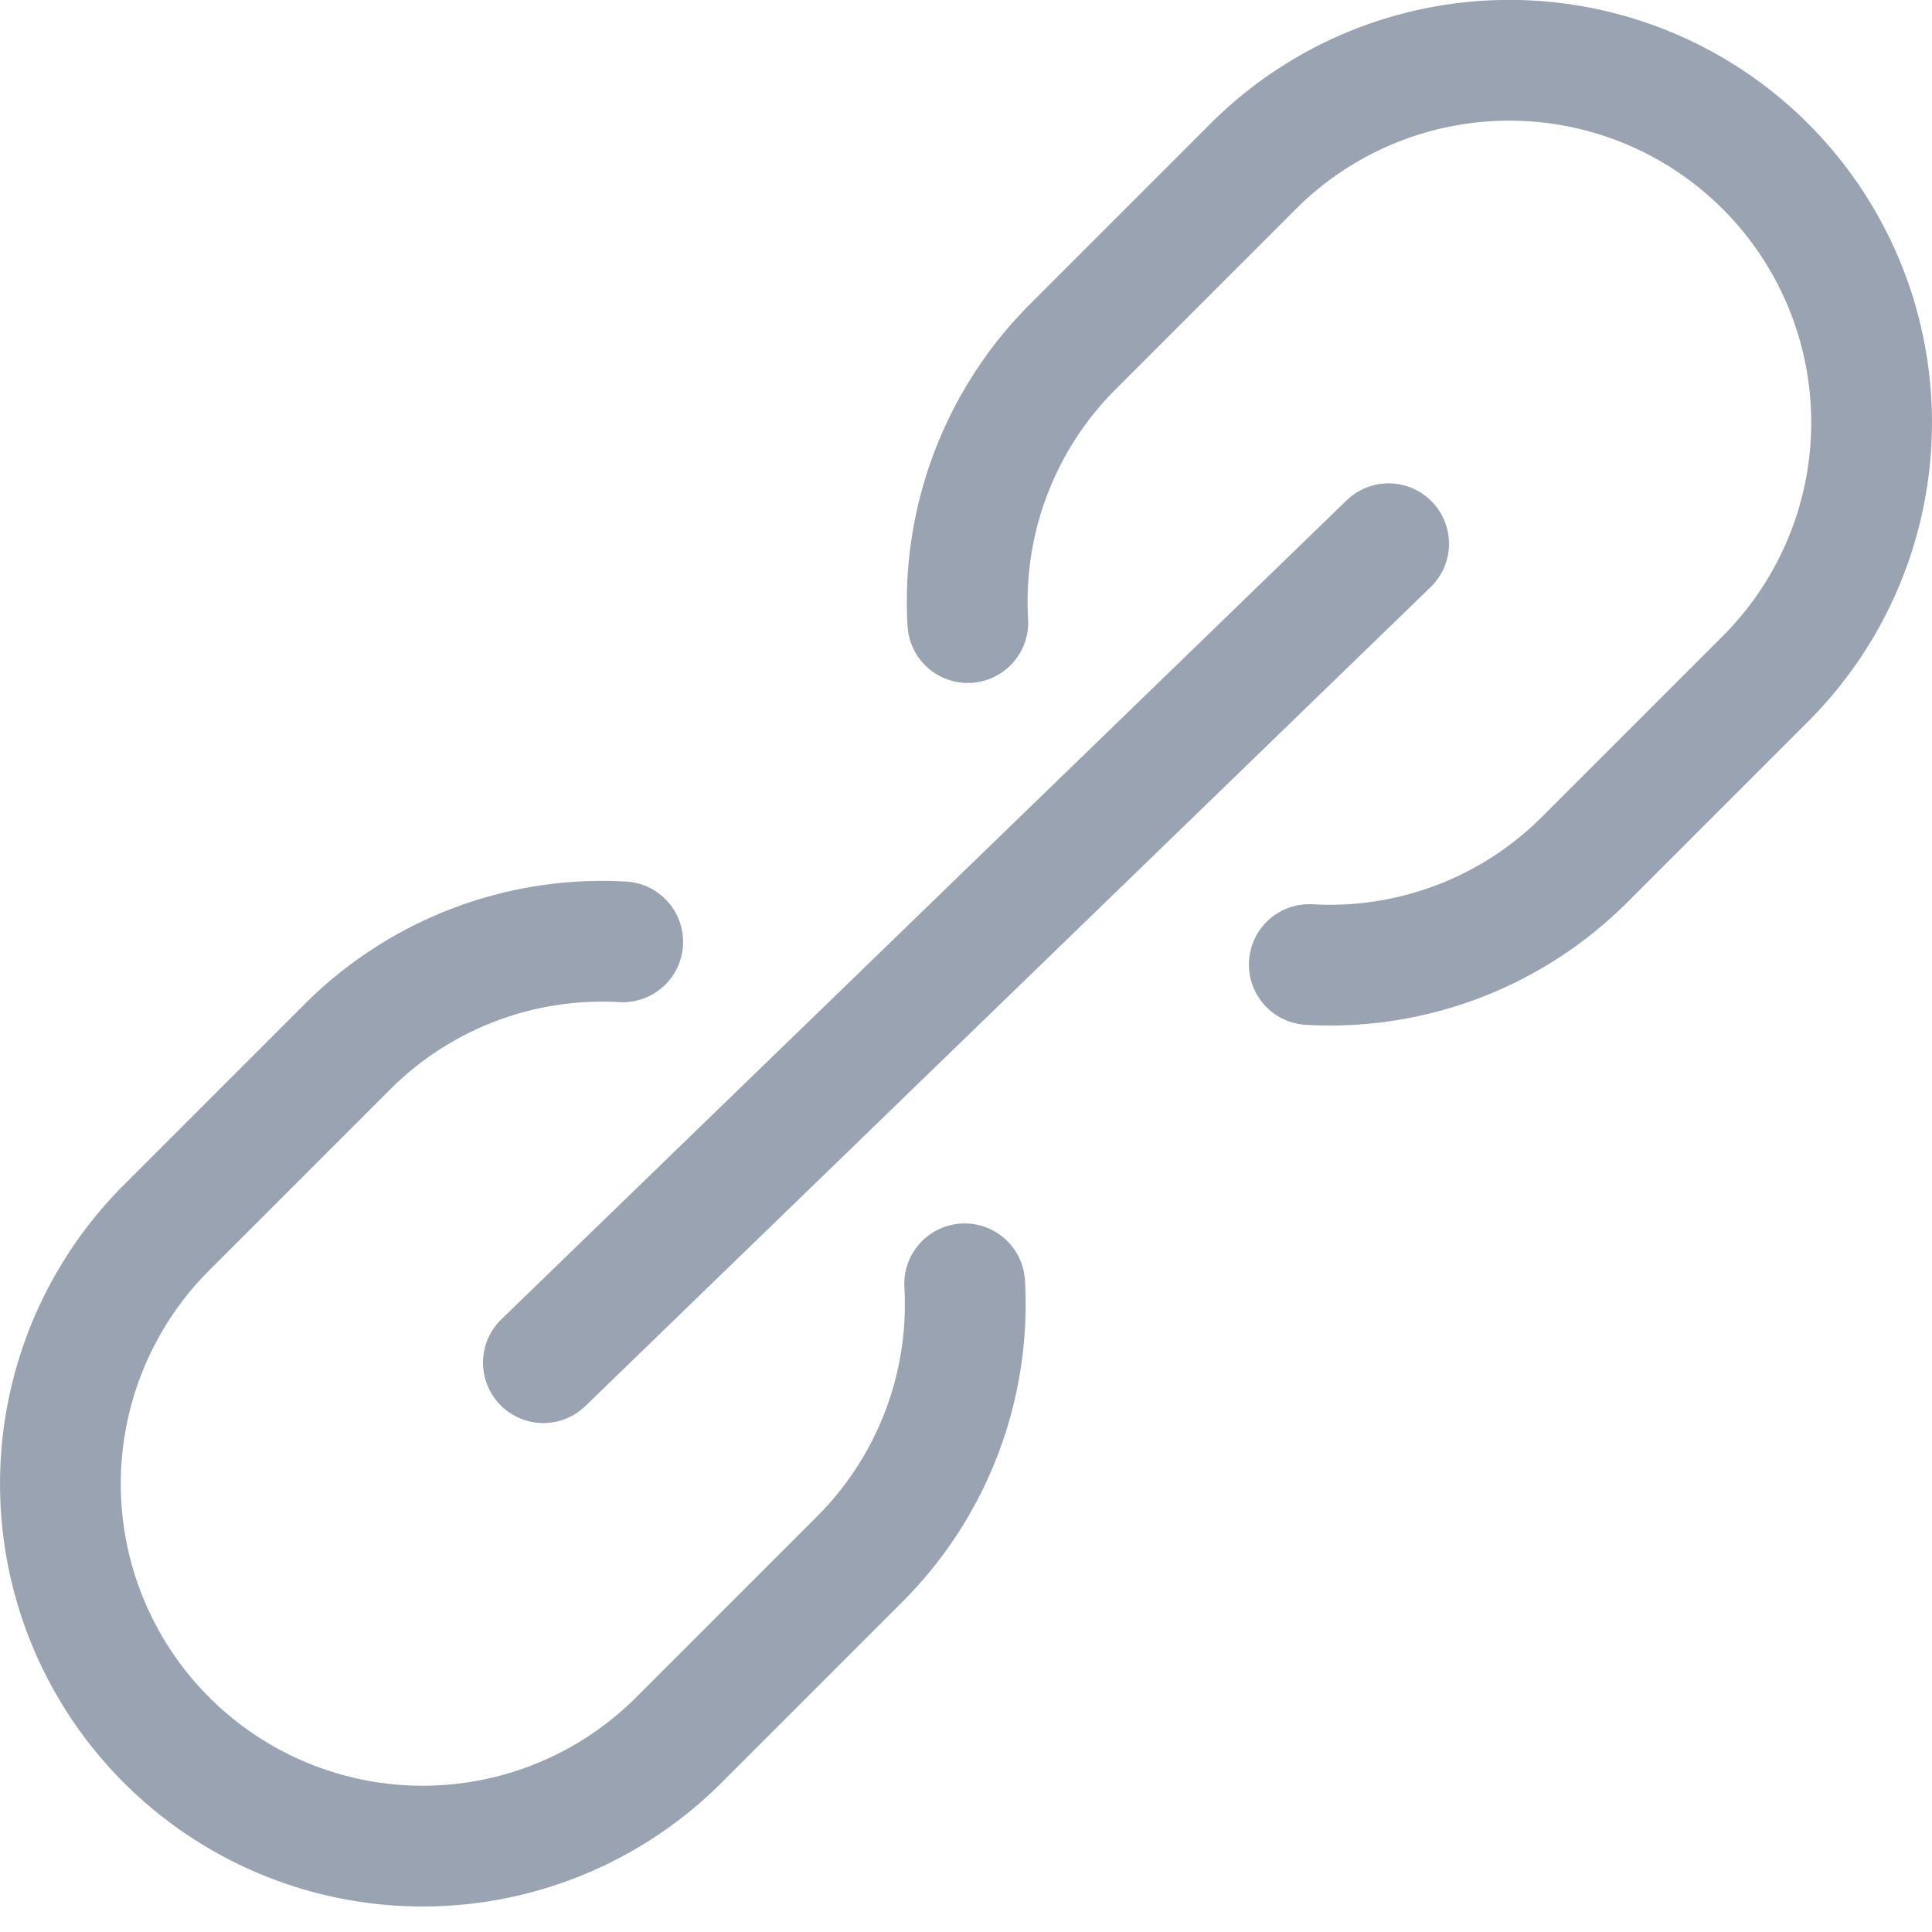 <svg xmlns="http://www.w3.org/2000/svg" xmlns:xlink="http://www.w3.org/1999/xlink" width="16" height="16" viewBox="0 0 16 16"><defs><style>.a,.c{fill:none;}.b{clip-path:url(#a);}.c{stroke:#99a3b1;stroke-linecap:round;stroke-linejoin:round;}</style><clipPath id="a"><rect class="a" width="16" height="16"/></clipPath></defs><g class="b"><path class="c" d="M4.5,11.281l7-6.782" transform="translate(0 0.004)"/><path class="c" d="M5.157,8.014a2.983,2.983,0,0,0-2.278.867l-1.5,1.5a3,3,0,0,0,4.243,4.243h0l1.5-1.5a2.983,2.983,0,0,0,.867-2.278" transform="translate(0 -0.214)"/><path class="c" d="M10.843,7.984a2.983,2.983,0,0,0,2.278-.867l1.5-1.5a3,3,0,0,0-4.243-4.243l-1.5,1.5a2.985,2.985,0,0,0-.863,2.278" transform="translate(0 0.004)"/></g></svg>